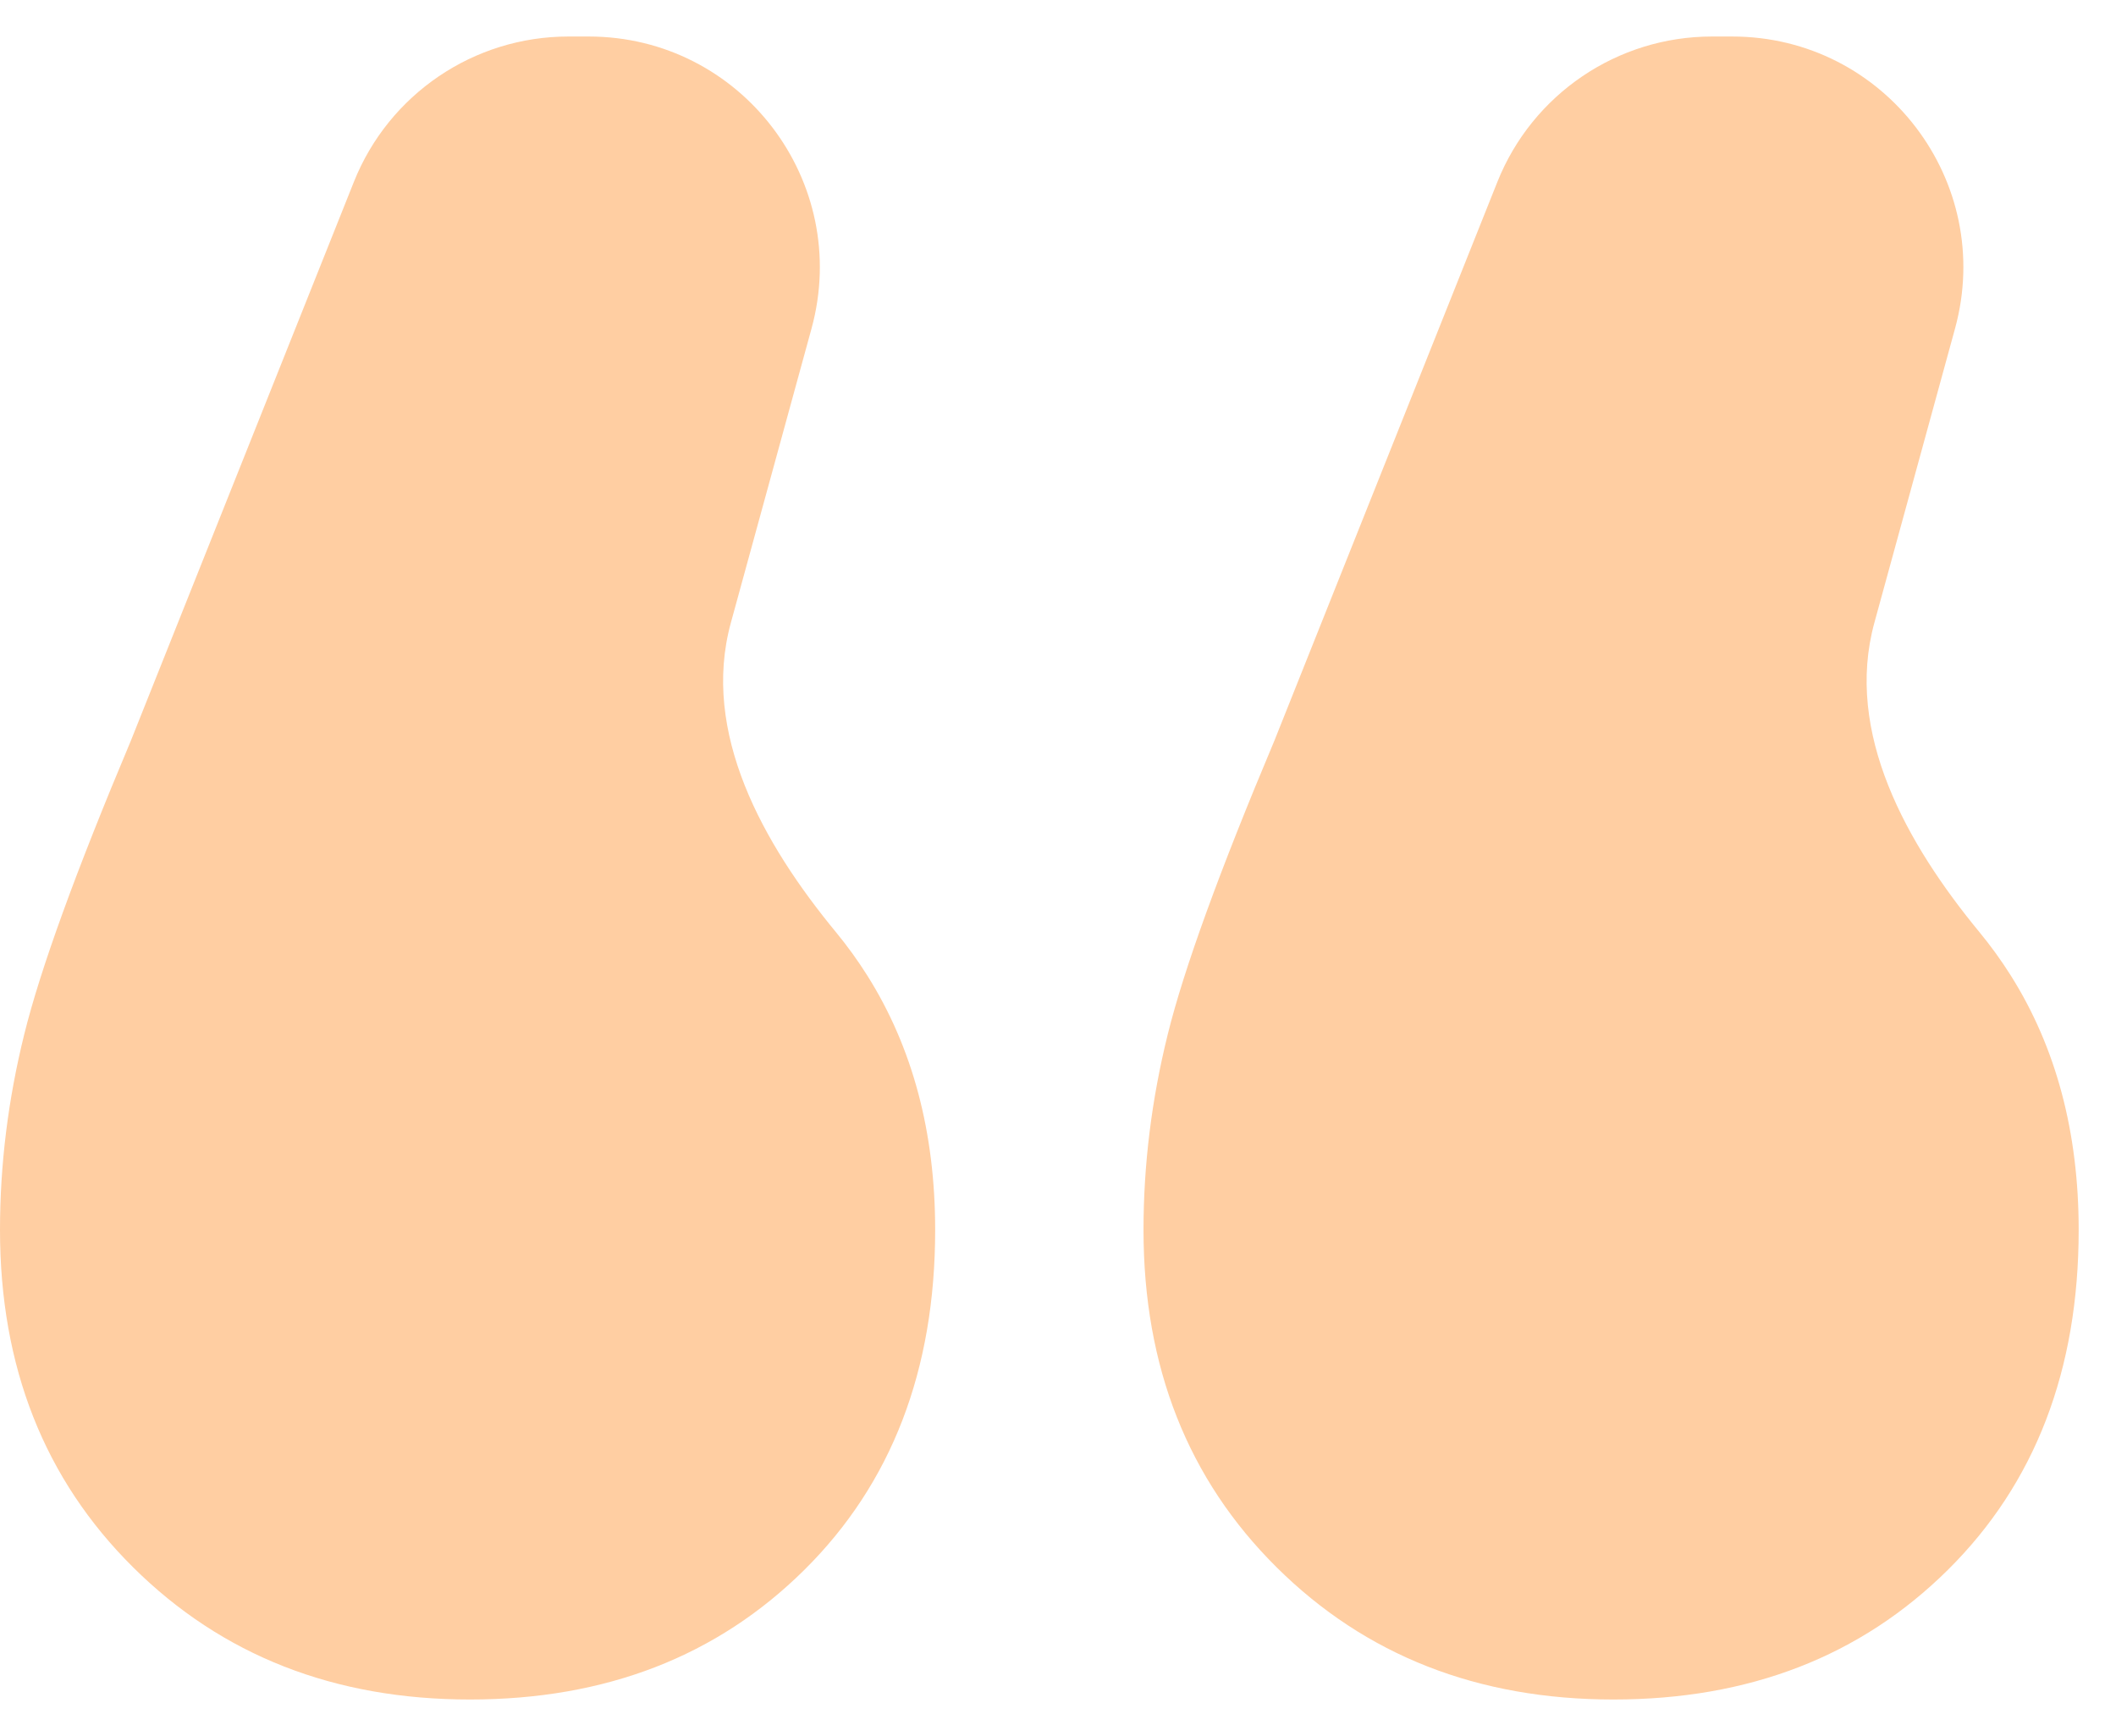 <svg width="39" height="32" viewBox="0 0 39 32" fill="none" xmlns="http://www.w3.org/2000/svg">
<path fill-rule="evenodd" clip-rule="evenodd" d="M37.062 17.981C36.884 17.699 36.691 17.432 36.483 17.18C35.144 15.555 33.99 13.506 34.547 11.476L36.033 6.056C36.776 3.346 34.737 0.673 31.927 0.673H31.552C29.81 0.673 28.244 1.735 27.598 3.353L23.487 13.654C22.475 16.058 21.82 17.861 21.523 19.063C21.225 20.265 21.076 21.467 21.076 22.669C21.076 25.193 21.895 27.267 23.532 28.889C25.169 30.512 27.238 31.323 29.739 31.323C32.239 31.323 34.293 30.527 35.901 28.934C37.508 27.342 38.312 25.253 38.312 22.669C38.312 20.866 37.895 19.304 37.062 17.981ZM15.986 17.981C15.808 17.699 15.615 17.432 15.407 17.18C14.068 15.556 12.914 13.506 13.471 11.476L14.957 6.056C15.699 3.347 13.661 0.673 10.851 0.673H10.476C8.734 0.673 7.167 1.735 6.522 3.353L2.411 13.654C1.399 16.058 0.744 17.861 0.447 19.063C0.149 20.265 0 21.467 0 22.669C0 25.193 0.819 27.267 2.456 28.889C4.093 30.512 6.162 31.323 8.663 31.323C11.163 31.323 13.217 30.527 14.825 28.934C16.432 27.342 17.236 25.253 17.236 22.669C17.236 20.866 16.819 19.304 15.986 17.981Z" fill="#FFCEA2"/>
</svg>
